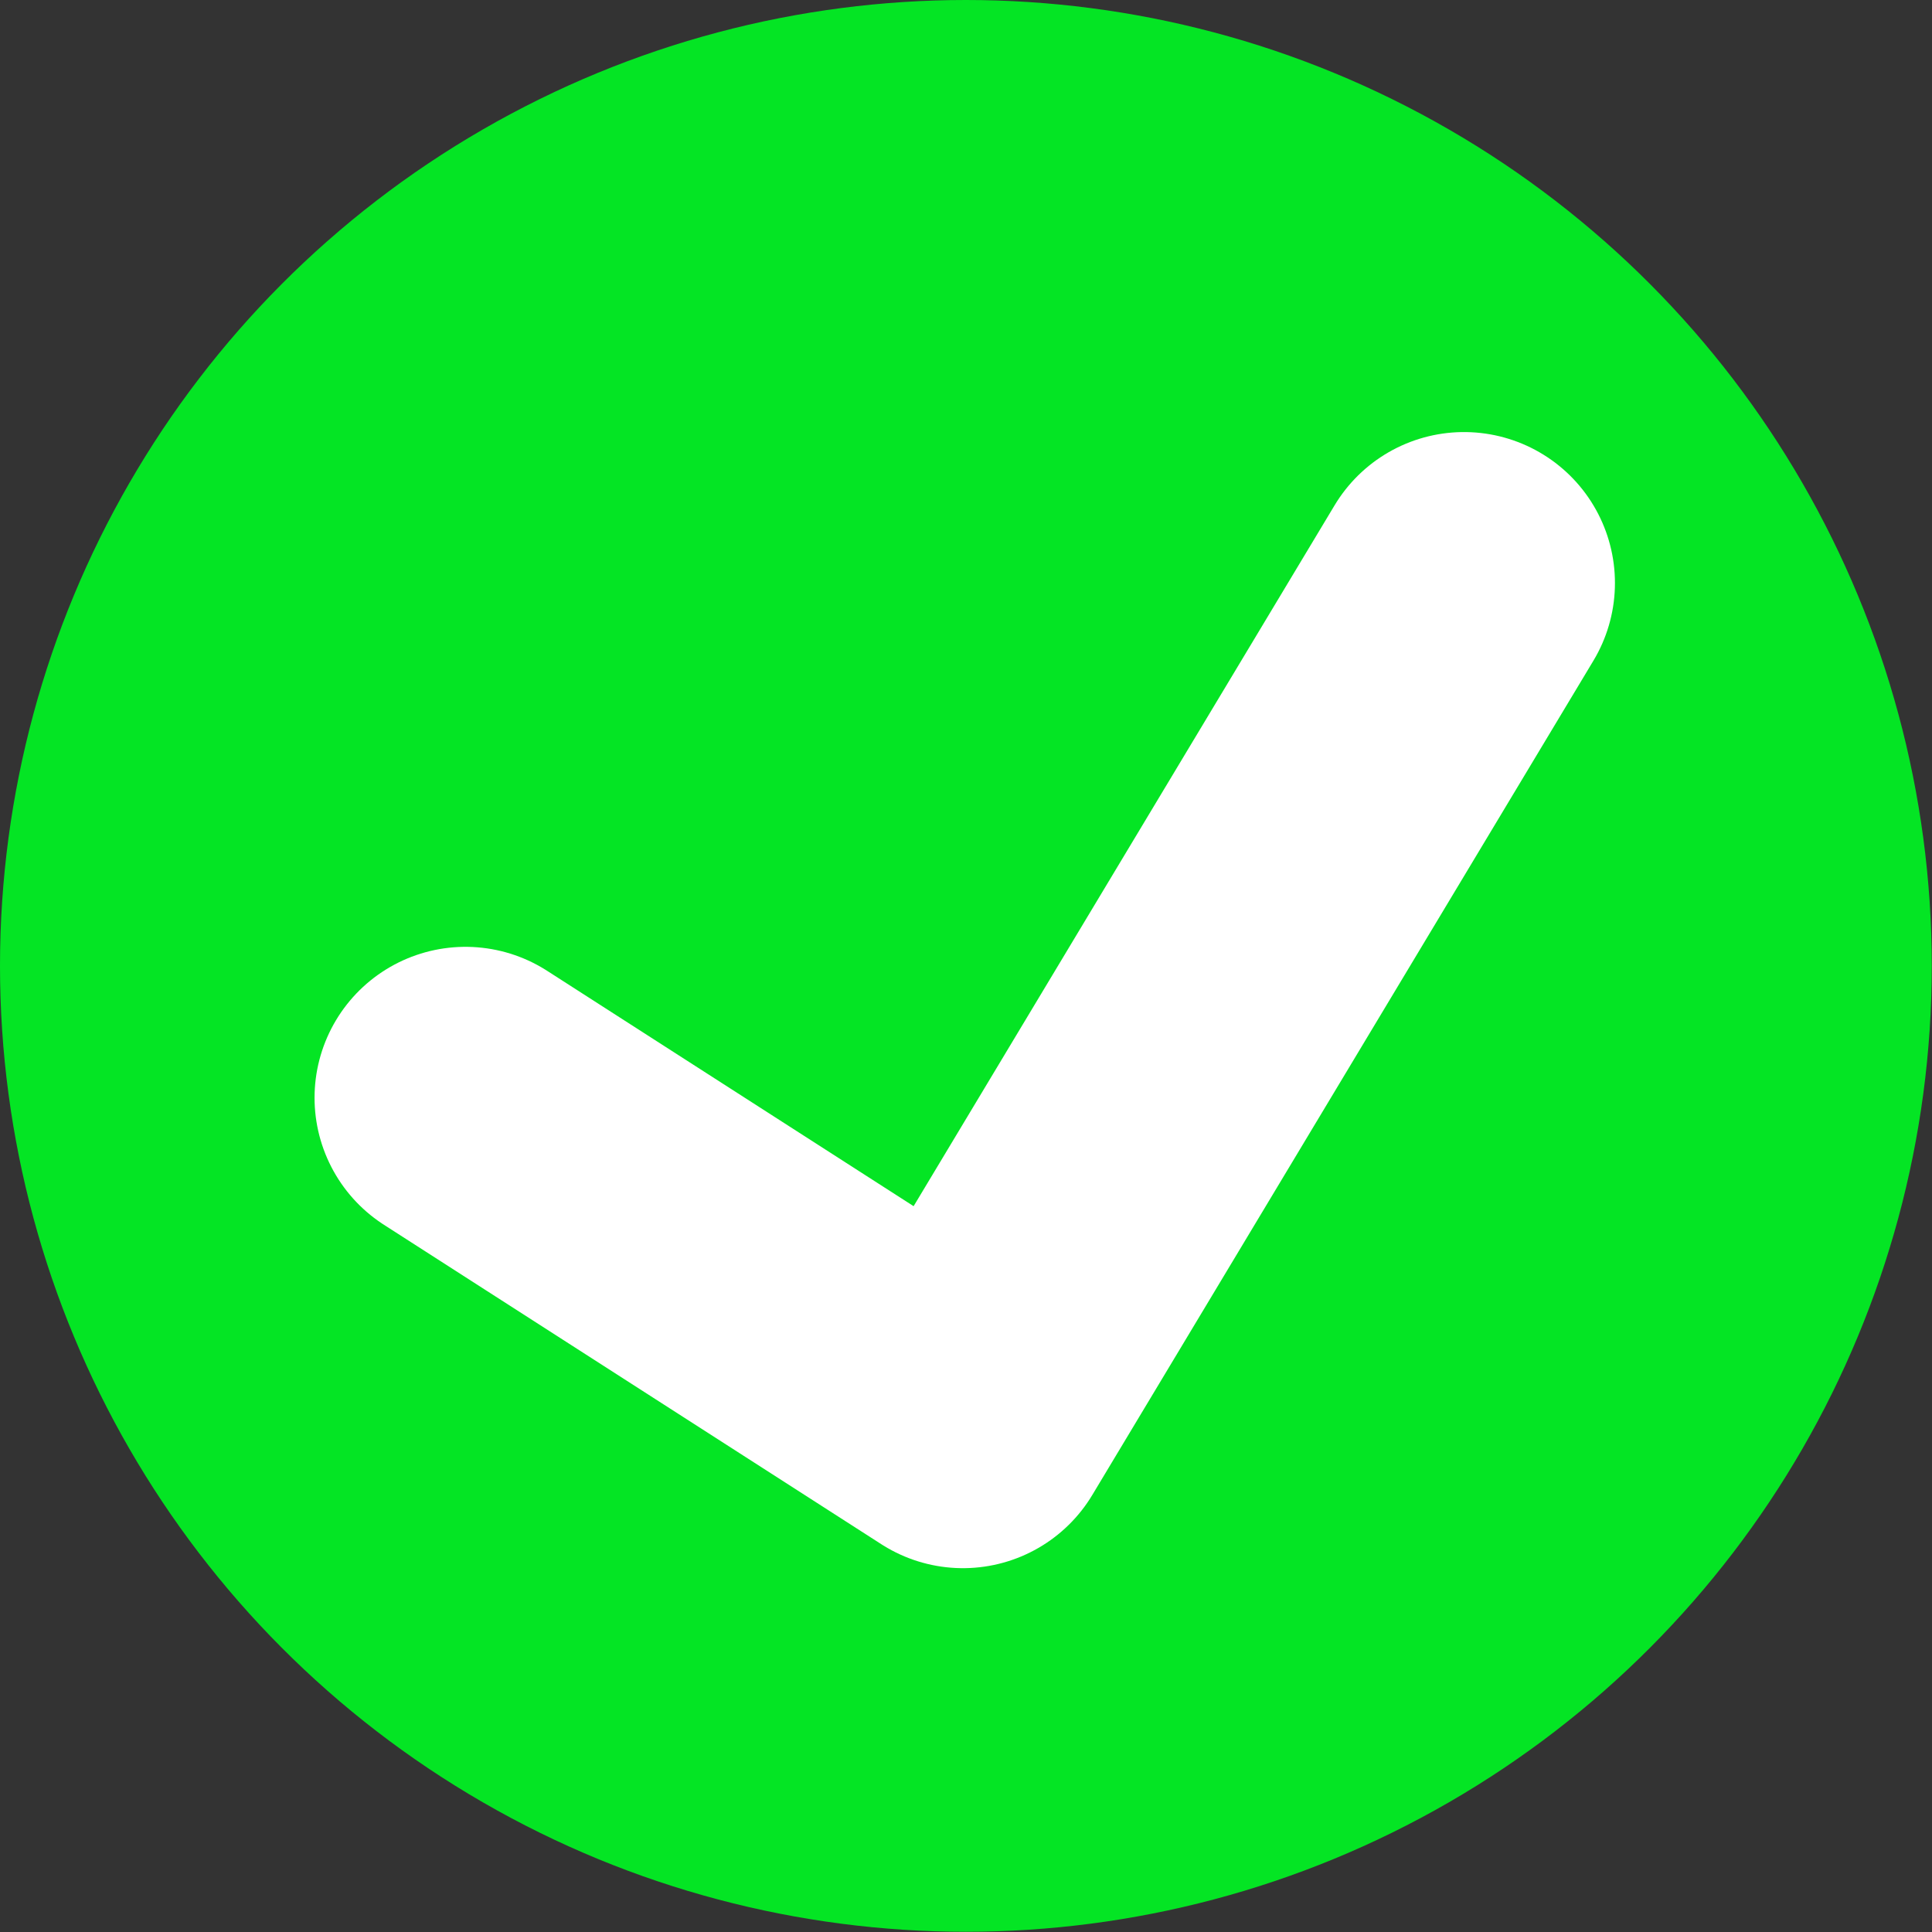 <?xml version="1.0" encoding="UTF-8"?>
<svg width="32" height="32" version="1.1" viewBox="0 0 8.467 8.467" xmlns="http://www.w3.org/2000/svg">
 <rect x="0" y="0" width="8.467" height="8.467" fill="#333333" stroke="none"/>
 <circle cx="4.233" cy="4.233" r="4.233" fill="#04e524"/>
 <path d="m2.04 4.811 2.18 1.4 2.196-3.656" fill="none" stroke="#fff" stroke-linecap="round" stroke-linejoin="round" stroke-width="1.323"/>
</svg>
